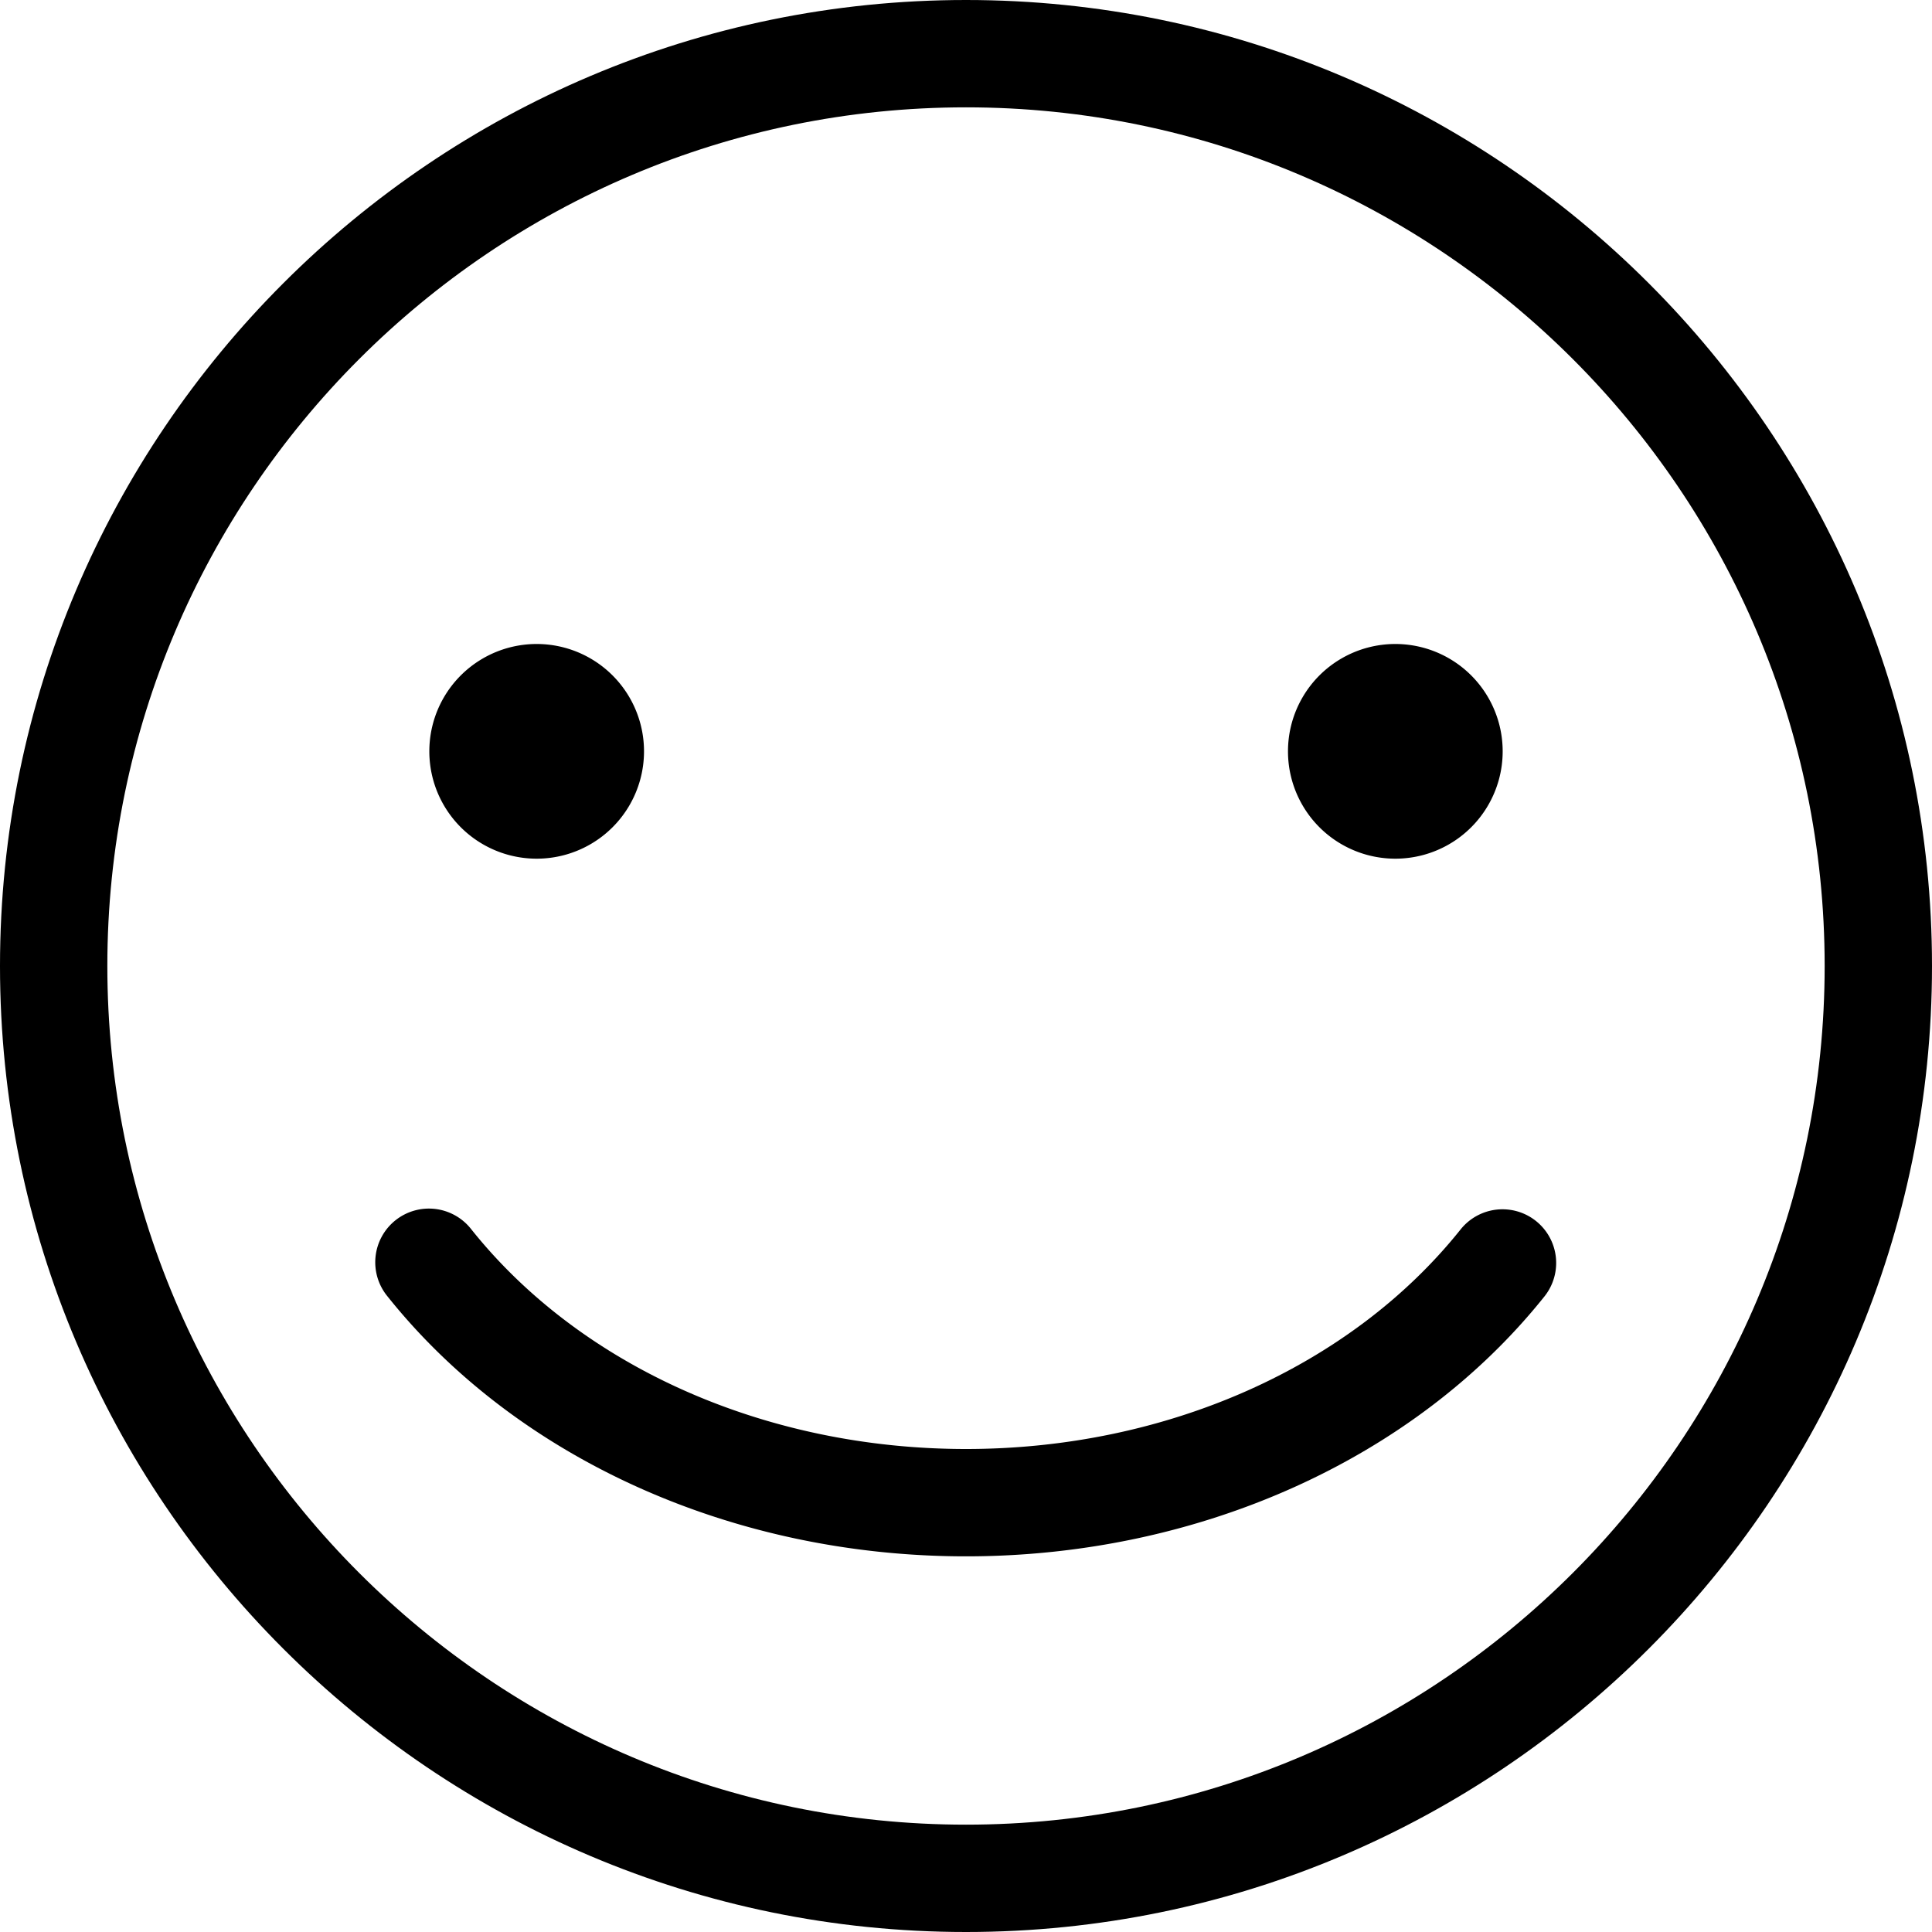 <?xml version="1.0" standalone="no"?><!DOCTYPE svg PUBLIC "-//W3C//DTD SVG 1.1//EN" "http://www.w3.org/Graphics/SVG/1.1/DTD/svg11.dtd"><svg t="1528963791728" class="icon" style="" viewBox="0 0 1024 1024" version="1.1" xmlns="http://www.w3.org/2000/svg" p-id="1989" xmlns:xlink="http://www.w3.org/1999/xlink" width="200" height="200"><defs><style type="text/css"></style></defs><path d="M512 0C229.693 0 0 229.693 0 512s229.693 512 512 512 512-229.693 512-512S794.307 0 512 0z m0 967.107C261.059 967.107 56.893 762.941 56.893 512S261.059 56.893 512 56.893 967.107 261.059 967.107 512 762.941 967.107 512 967.107z" p-id="1990"></path><path d="M774.226 651.53C716.032 724.47 618.004 768 512 768s-204.052-43.551-262.226-116.47a28.447 28.447 0 1 0-44.503 35.441C274.135 773.335 388.803 824.893 512 824.893s237.804-51.528 306.668-137.861a28.441 28.441 0 0 0-44.442-35.502z" p-id="1991"></path><path d="M284.447 398.223m-56.893 0a56.893 56.893 0 1 0 113.787 0 56.893 56.893 0 1 0-113.787 0Z" p-id="1992"></path><path d="M739.553 398.223m-56.893 0a56.893 56.893 0 1 0 113.787 0 56.893 56.893 0 1 0-113.787 0Z" p-id="1993"></path></svg>